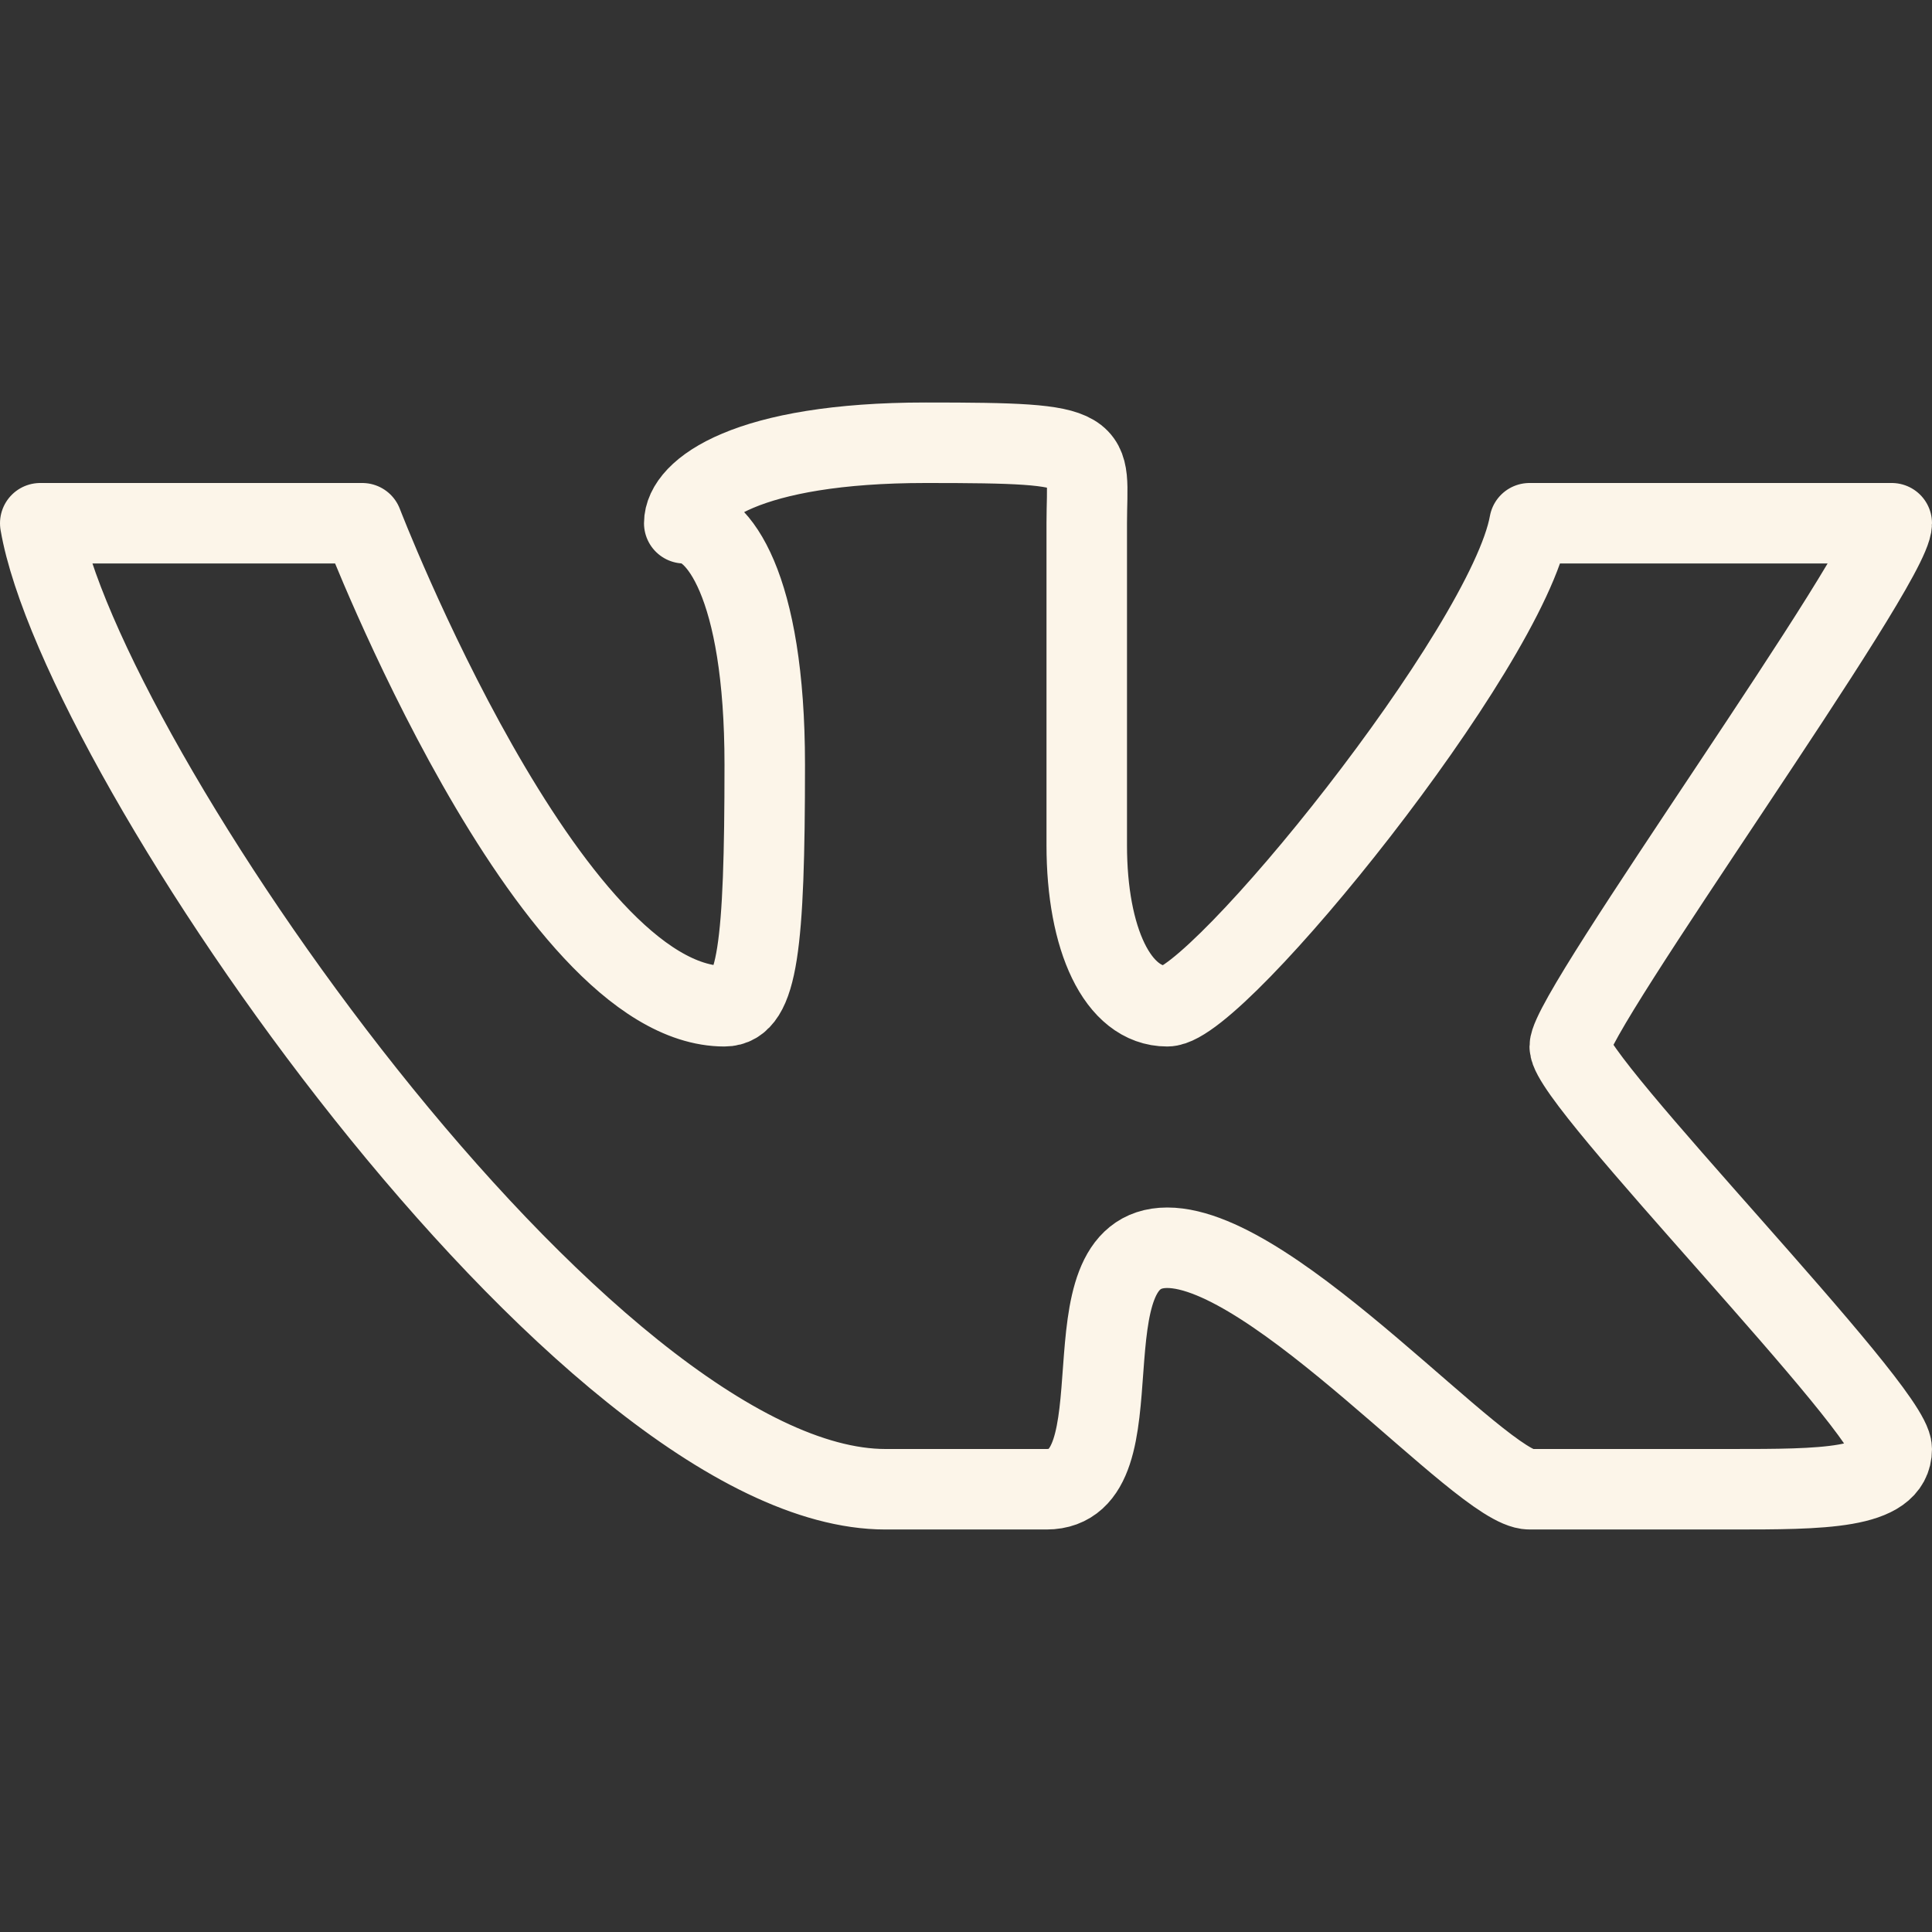 <svg xmlns="http://www.w3.org/2000/svg" viewBox="0 0 24 24" width="288" height="288"><rect x="0" y="0" width="24" height="24" fill="#333333" stroke="none"/><g data-name="VK Logo" fill="#fcf5e9" class="color000 svgShape"><g data-name="&amp;lt;Group&amp;gt;" fill="#fcf5e9" class="color000 svgShape"><path fill="none" stroke="#fcf5e9" stroke-linecap="round" stroke-linejoin="round" d="M.5 6.5h4s2.31 6 4.5 6c.41 0 .5-.75.5-3s-.59-3-1-3c0-.41.78-1 3-1s2 .06 2 1v4c0 1.16.38 2 1 2s4.22-4.44 4.5-6h4.5c0 .53-4 6.06-4 6.5s4 4.5 4 5-.87.5-2 .5H19c-.59 0-3.16-3-4.5-3s-.28 3-1.5 3h-2C7.28 18.5 1 9.41.5 6.5Z" data-name="&amp;lt;Path&amp;gt;" class="colorStroke303c42 svgStroke"></path></g></g></svg>